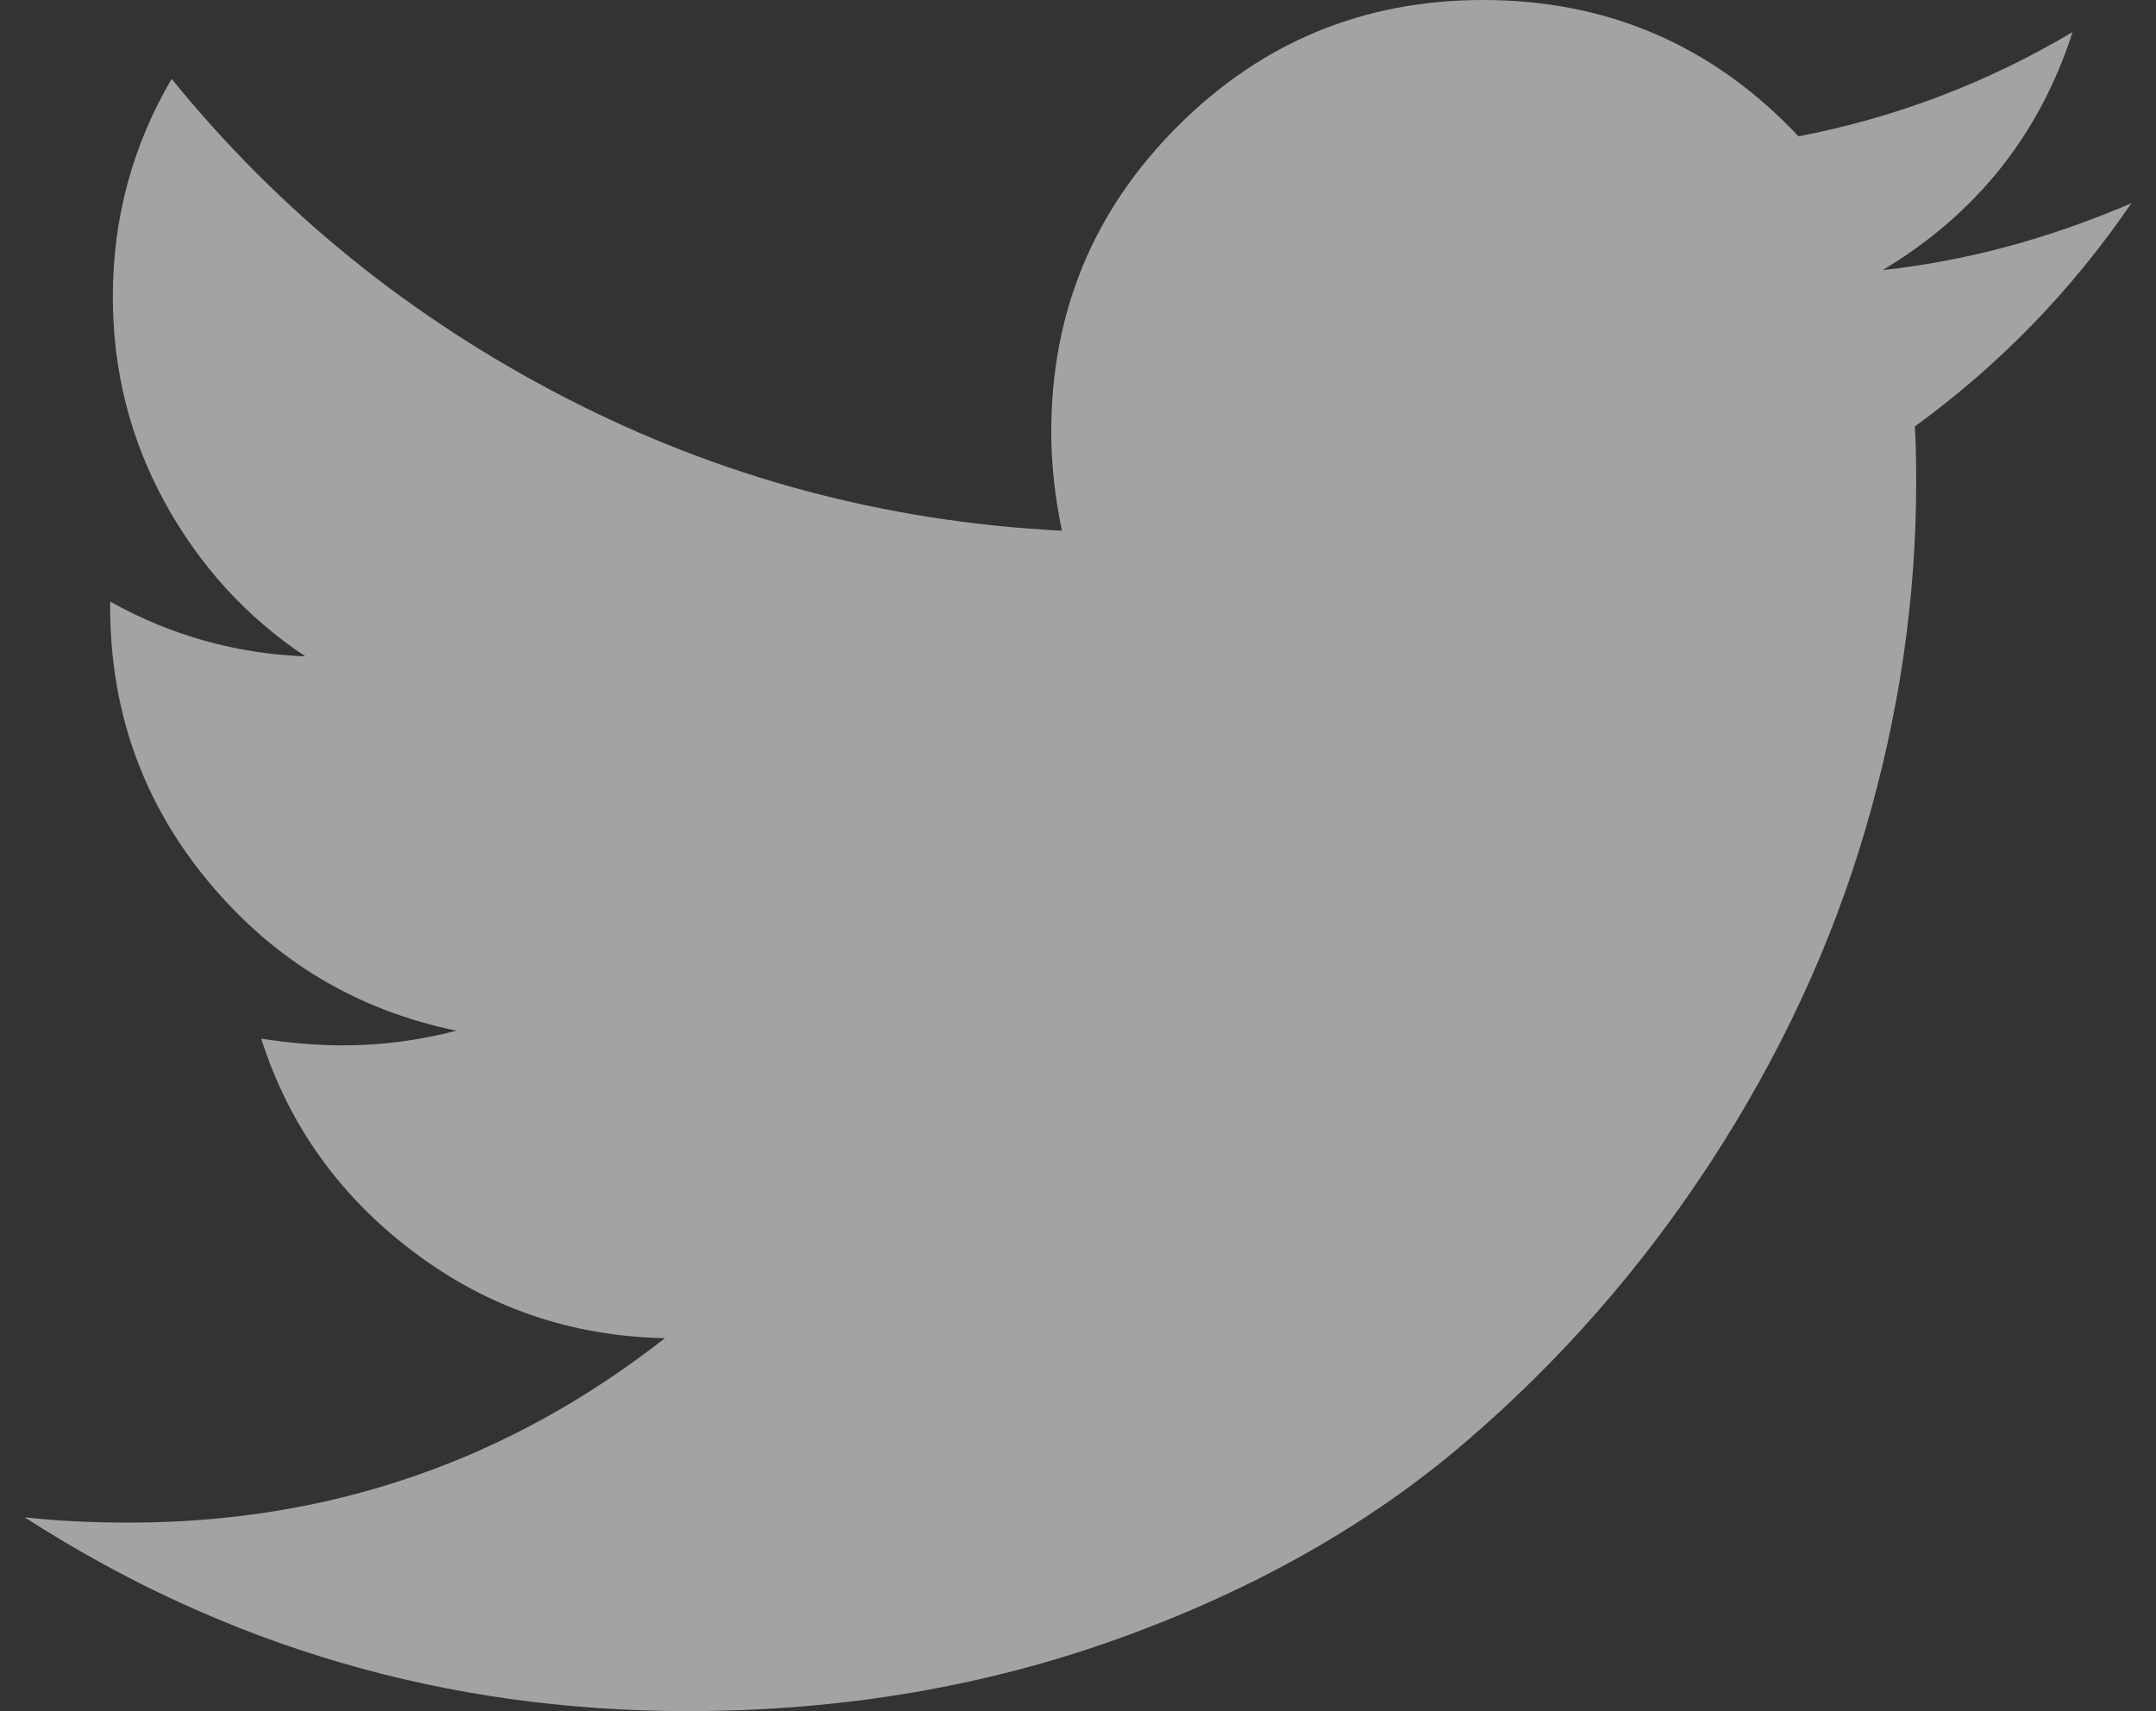 <?xml version="1.0" encoding="UTF-8" standalone="no"?>
<svg width="63px" height="50px" viewBox="0 0 63 50" version="1.1" xmlns="http://www.w3.org/2000/svg" xmlns:xlink="http://www.w3.org/1999/xlink">
    <rect x="0" y="0" width="63" height="50" fill="#333333" stroke="none"/>
    <!-- Generator: Sketch 40 (33762) - http://www.bohemiancoding.com/sketch -->
    <title> copy 3</title>
    <desc>Created with Sketch.</desc>
    <defs></defs>
    <g id="hp" stroke="none" stroke-width="1" fill="none" fill-rule="evenodd" opacity="0.55">
        <g id="Desktop-HD-Copy-2" transform="translate(-344, -9223)" fill="#FFFFFF">
            <path d="M406.281,9228.938 C404.536,9231.49 402.427,9233.664 399.953,9235.461 C399.979,9235.826 399.992,9236.372 399.992,9237.102 C399.992,9240.487 399.497,9243.866 398.508,9247.238 C397.518,9250.611 396.014,9253.846 393.996,9256.945 C391.978,9260.044 389.576,9262.785 386.789,9265.168 C384.003,9267.551 380.643,9269.452 376.711,9270.871 C372.779,9272.29 368.573,9273 364.094,9273 C357.036,9273 350.578,9271.112 344.719,9267.336 C345.63,9267.44 346.646,9267.492 347.766,9267.492 C353.625,9267.492 358.846,9265.695 363.43,9262.102 C360.695,9262.049 358.247,9261.21 356.086,9259.582 C353.924,9257.954 352.44,9255.878 351.633,9253.352 C352.492,9253.482 353.286,9253.547 354.016,9253.547 C355.135,9253.547 356.242,9253.404 357.336,9253.117 C354.419,9252.518 352.004,9251.066 350.09,9248.762 C348.176,9246.457 347.219,9243.781 347.219,9240.734 L347.219,9240.578 C348.99,9241.568 350.891,9242.102 352.922,9242.18 C351.203,9241.034 349.836,9239.536 348.82,9237.688 C347.805,9235.839 347.297,9233.833 347.297,9231.672 C347.297,9229.38 347.87,9227.258 349.016,9225.305 C352.167,9229.185 356.001,9232.29 360.52,9234.621 C365.038,9236.952 369.875,9238.247 375.031,9238.508 C374.823,9237.518 374.719,9236.555 374.719,9235.617 C374.719,9232.128 375.949,9229.152 378.41,9226.691 C380.871,9224.23 383.846,9223 387.336,9223 C390.982,9223 394.055,9224.328 396.555,9226.984 C399.393,9226.438 402.062,9225.422 404.562,9223.938 C403.599,9226.932 401.75,9229.25 399.016,9230.891 C401.438,9230.63 403.859,9229.979 406.281,9228.938 L406.281,9228.938 Z" id="-copy-3"></path>
        </g>
    </g>
</svg>